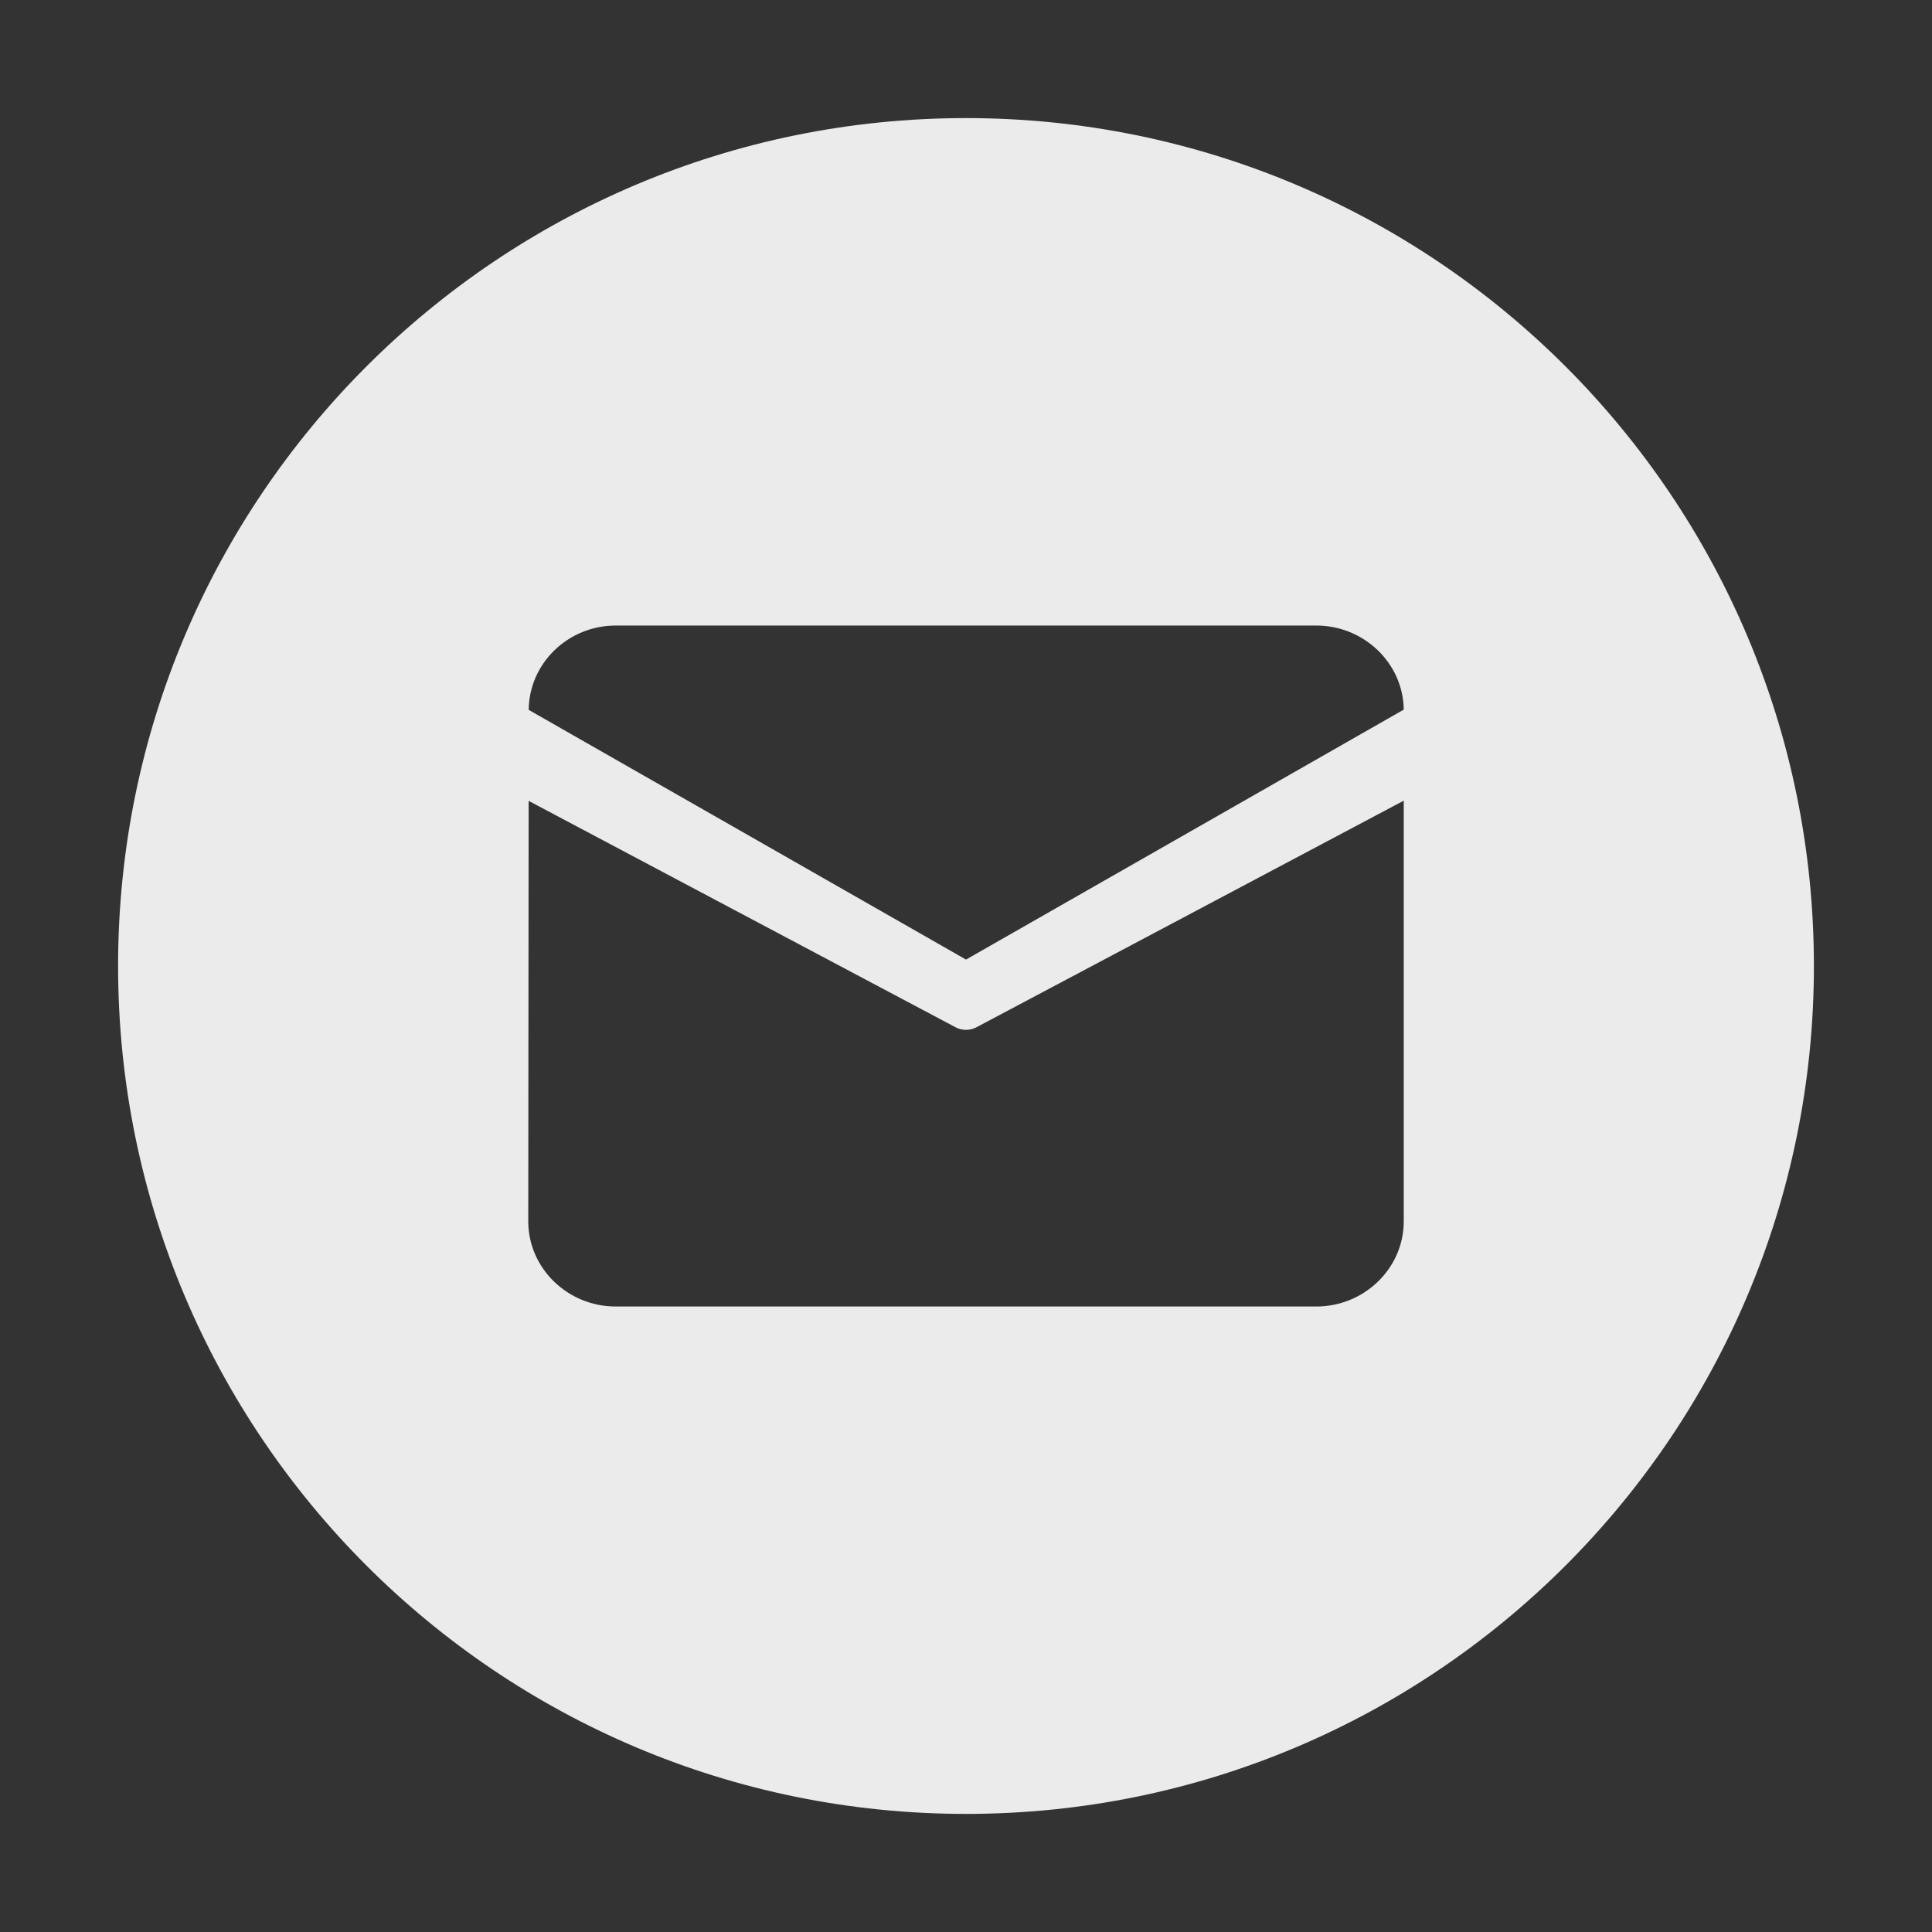 <svg width="40" height="40" viewBox="0 0 40 40" fill="none" xmlns="http://www.w3.org/2000/svg">
<rect x="0" y="0" width="40" height="40" fill="#333333" stroke="none"/>
<path opacity="0.9" d="M20 2.445C10.305 2.445 2.445 10.305 2.445 20C2.445 29.695 10.305 37.555 20 37.555C29.695 37.555 37.555 29.695 37.555 20C37.555 10.305 29.695 2.445 20 2.445ZM29.063 25.287C29.063 26.257 28.248 27.05 27.251 27.05H12.749C11.752 27.05 10.937 26.257 10.937 25.287L10.945 16.581L19.783 21.268C19.85 21.304 19.924 21.322 20 21.322C20.076 21.322 20.15 21.304 20.217 21.268L29.063 16.577V25.287ZM20 19.867L10.946 14.697C10.955 13.735 11.758 12.951 12.749 12.951H27.251C28.24 12.951 29.052 13.732 29.063 14.692L20 19.867Z" fill="white"/>
</svg>
